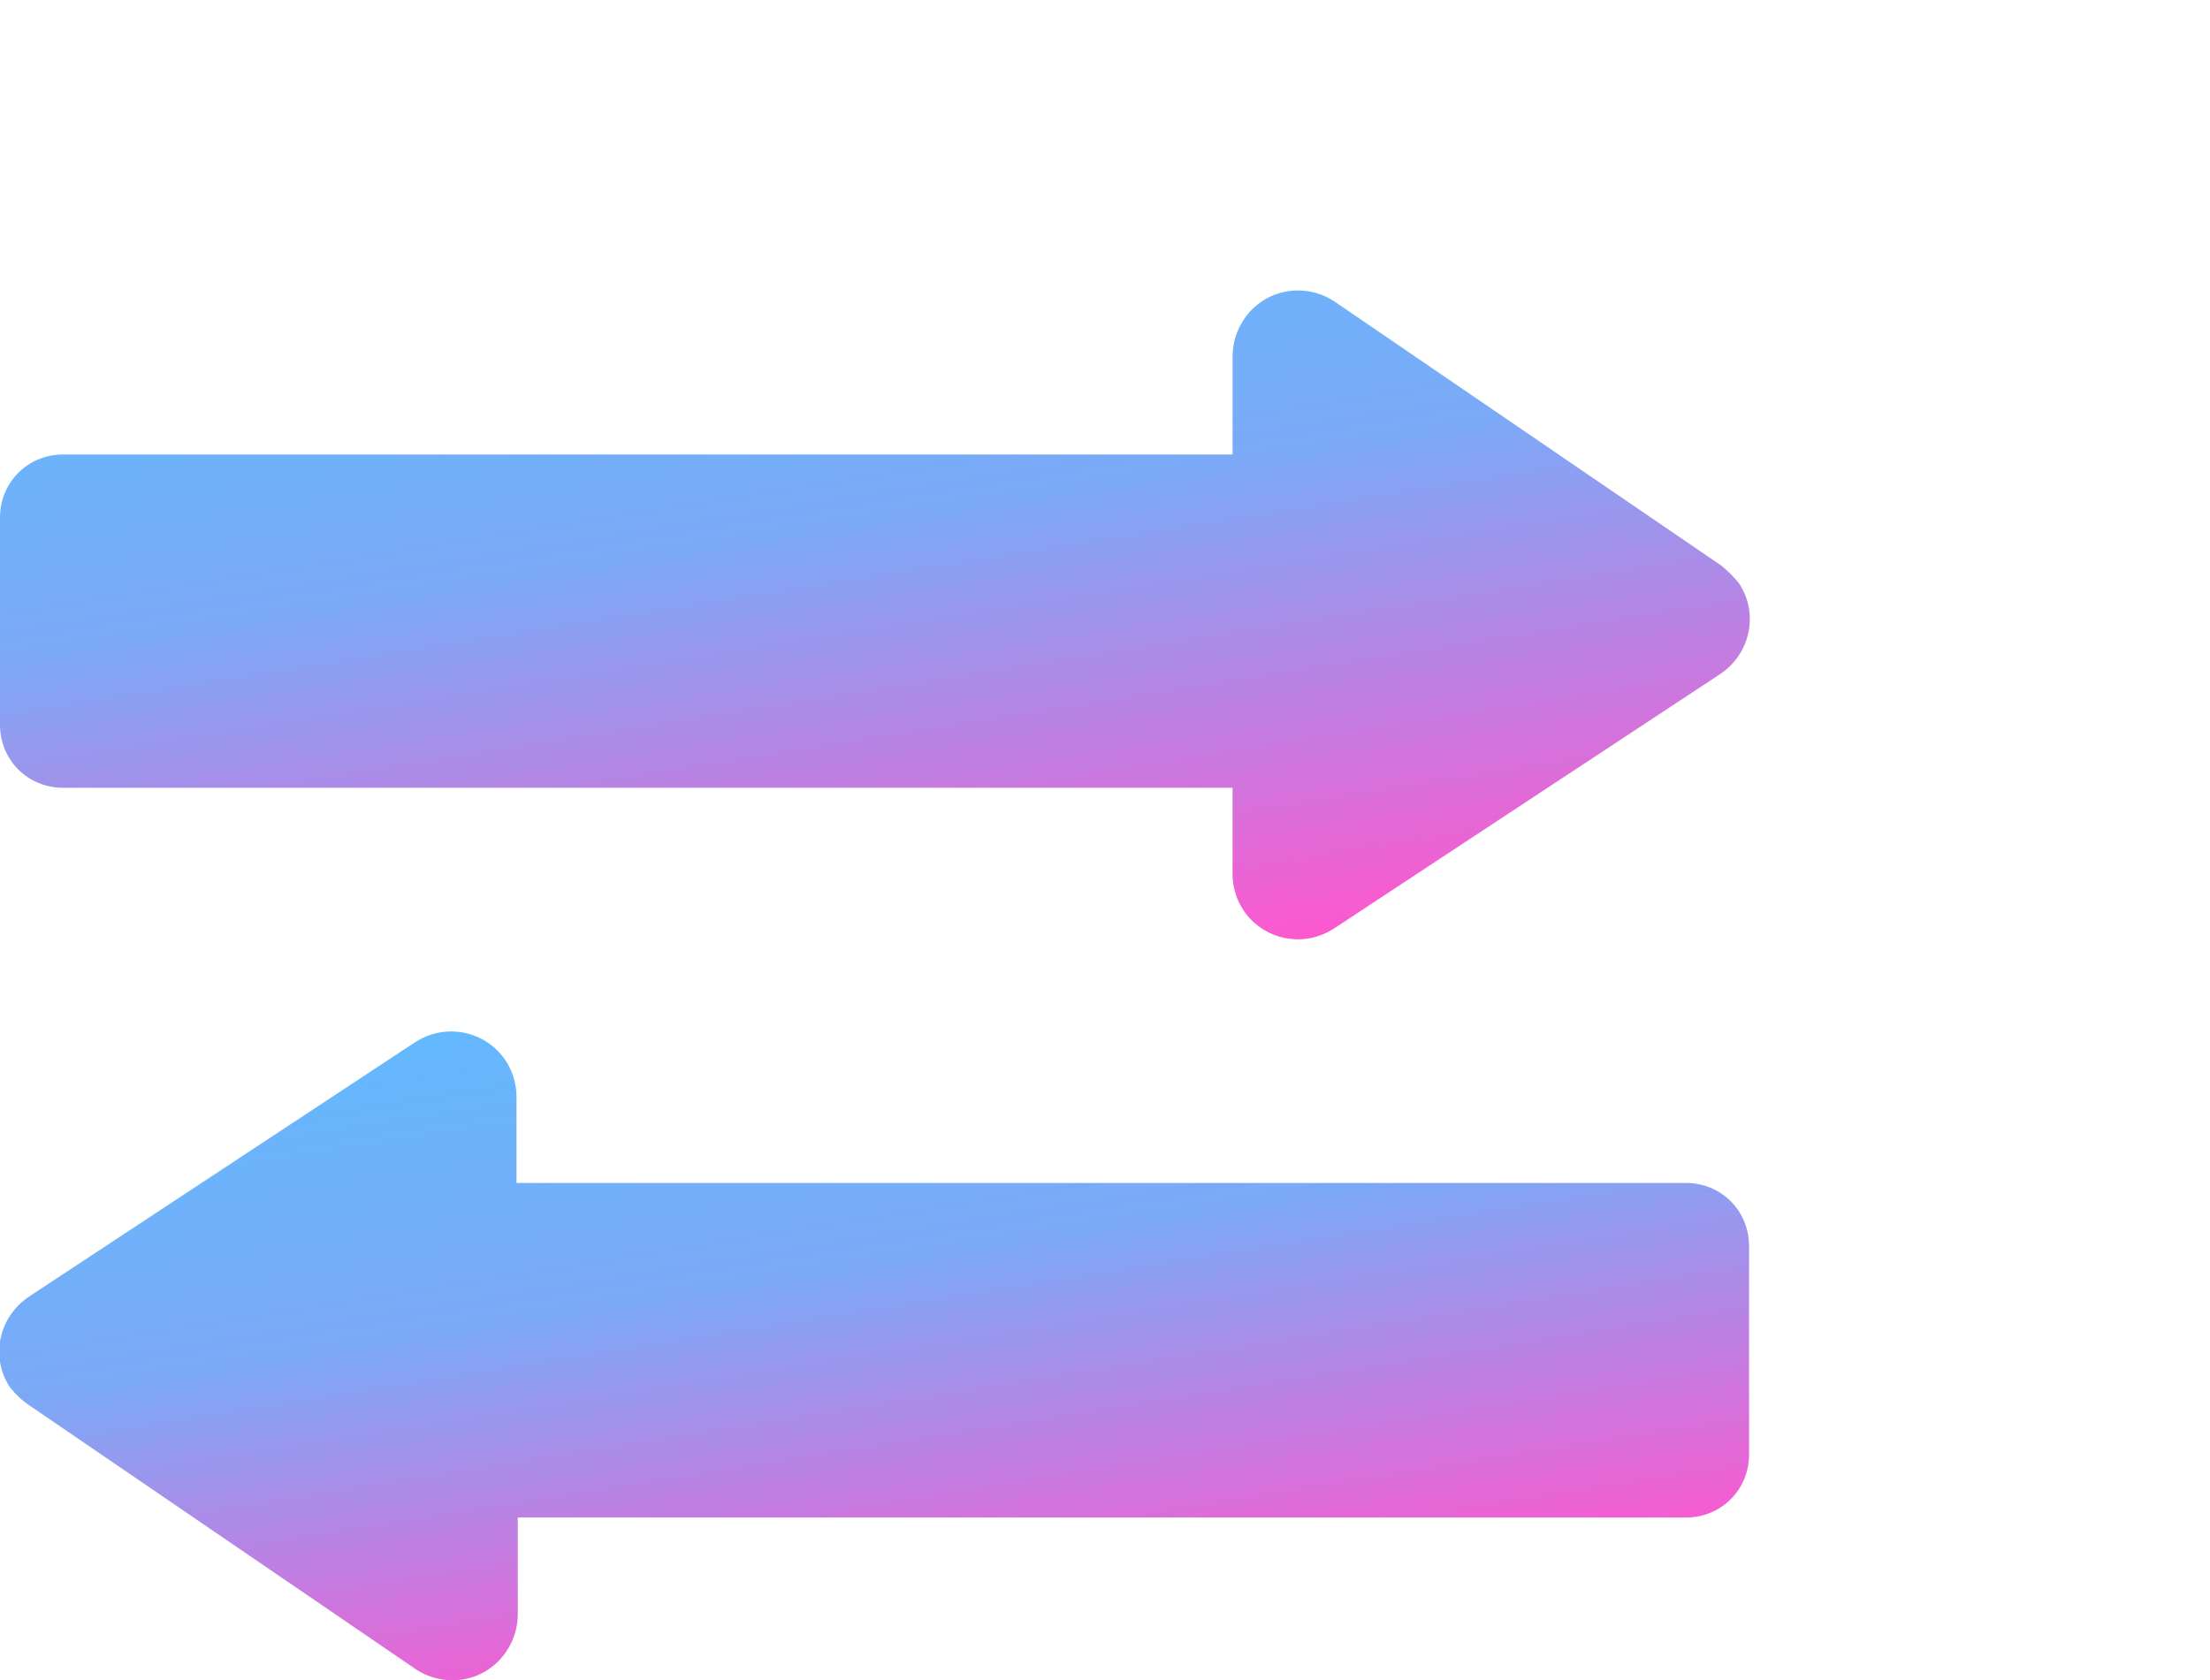 <?xml version="1.0" encoding="utf-8"?>
<!-- Generator: Adobe Illustrator 25.4.1, SVG Export Plug-In . SVG Version: 6.00 Build 0)  -->
<svg version="1.1" id="Grupo_274" xmlns="http://www.w3.org/2000/svg" xmlns:xlink="http://www.w3.org/1999/xlink" x="0px" y="0px"
	 viewBox="0 0 175 133.1" style="enable-background:new 0 0 175 133.1;" xml:space="preserve">
<style type="text/css">
	.st0{fill:url(#Trazado_380_00000143613457874210914600000015397530499323656118_);}
	.st1{fill:url(#Trazado_381_00000057136098809103630720000014395814355301546654_);}
</style>
<linearGradient id="Trazado_380_00000003795908085333203140000016292238356166986918_" gradientUnits="userSpaceOnUse" x1="-465.62" y1="607.859" x2="-466.385" y2="609.638" gradientTransform="matrix(138.519 0 0 -51.373 64633.809 31339.094)">
	<stop  offset="0.388" style="stop-color:#FF57CE"/>
	<stop  offset="0.746" style="stop-color:#7CA9F6"/>
	<stop  offset="1" style="stop-color:#60BBFF"/>
</linearGradient>
<path id="Trazado_380" style="fill:url(#Trazado_380_00000003795908085333203140000016292238356166986918_);" d="M136.3,44.8
	l-30.6-20.9c-2.4-1.6-5.6-1-7.2,1.4c-0.6,0.9-0.9,1.9-0.9,3l0,7.7H5c-2.8,0-5,2.2-5,5v16.4c0,2.8,2.2,5,5,5h92.6v6.8
	c0,2.9,2.3,5.2,5.2,5.2c1,0,2-0.3,2.9-0.9l30.5-20.1c2.4-1.6,3.1-4.8,1.5-7.2C137.3,45.7,136.8,45.2,136.3,44.8z"/>
<linearGradient id="Trazado_381_00000023258228830537643970000003657533171178851249_" gradientUnits="userSpaceOnUse" x1="-465.556" y1="607.886" x2="-466.321" y2="609.665" gradientTransform="matrix(138.515 0 0 -51.375 64632.055 31399.023)">
	<stop  offset="0.445" style="stop-color:#FF57CE"/>
	<stop  offset="0.746" style="stop-color:#7CA9F6"/>
	<stop  offset="1" style="stop-color:#60BBFF"/>
</linearGradient>
<path id="Trazado_381" style="fill:url(#Trazado_381_00000023258228830537643970000003657533171178851249_);" d="M2.3,111.3
	l30.6,20.9c2.4,1.6,5.6,1,7.2-1.4c0.6-0.9,0.9-1.9,0.9-2.9l0-7.7h92.5c2.8,0,5-2.2,5-5V98.7c0-2.8-2.2-5-5-5l0,0H40.9v-6.8
	c0-2.9-2.3-5.2-5.2-5.2c-1,0-2,0.3-2.9,0.9L2.3,102.7c-2.4,1.6-3.1,4.8-1.5,7.2C1.2,110.4,1.7,110.9,2.3,111.3z"/>
</svg>
